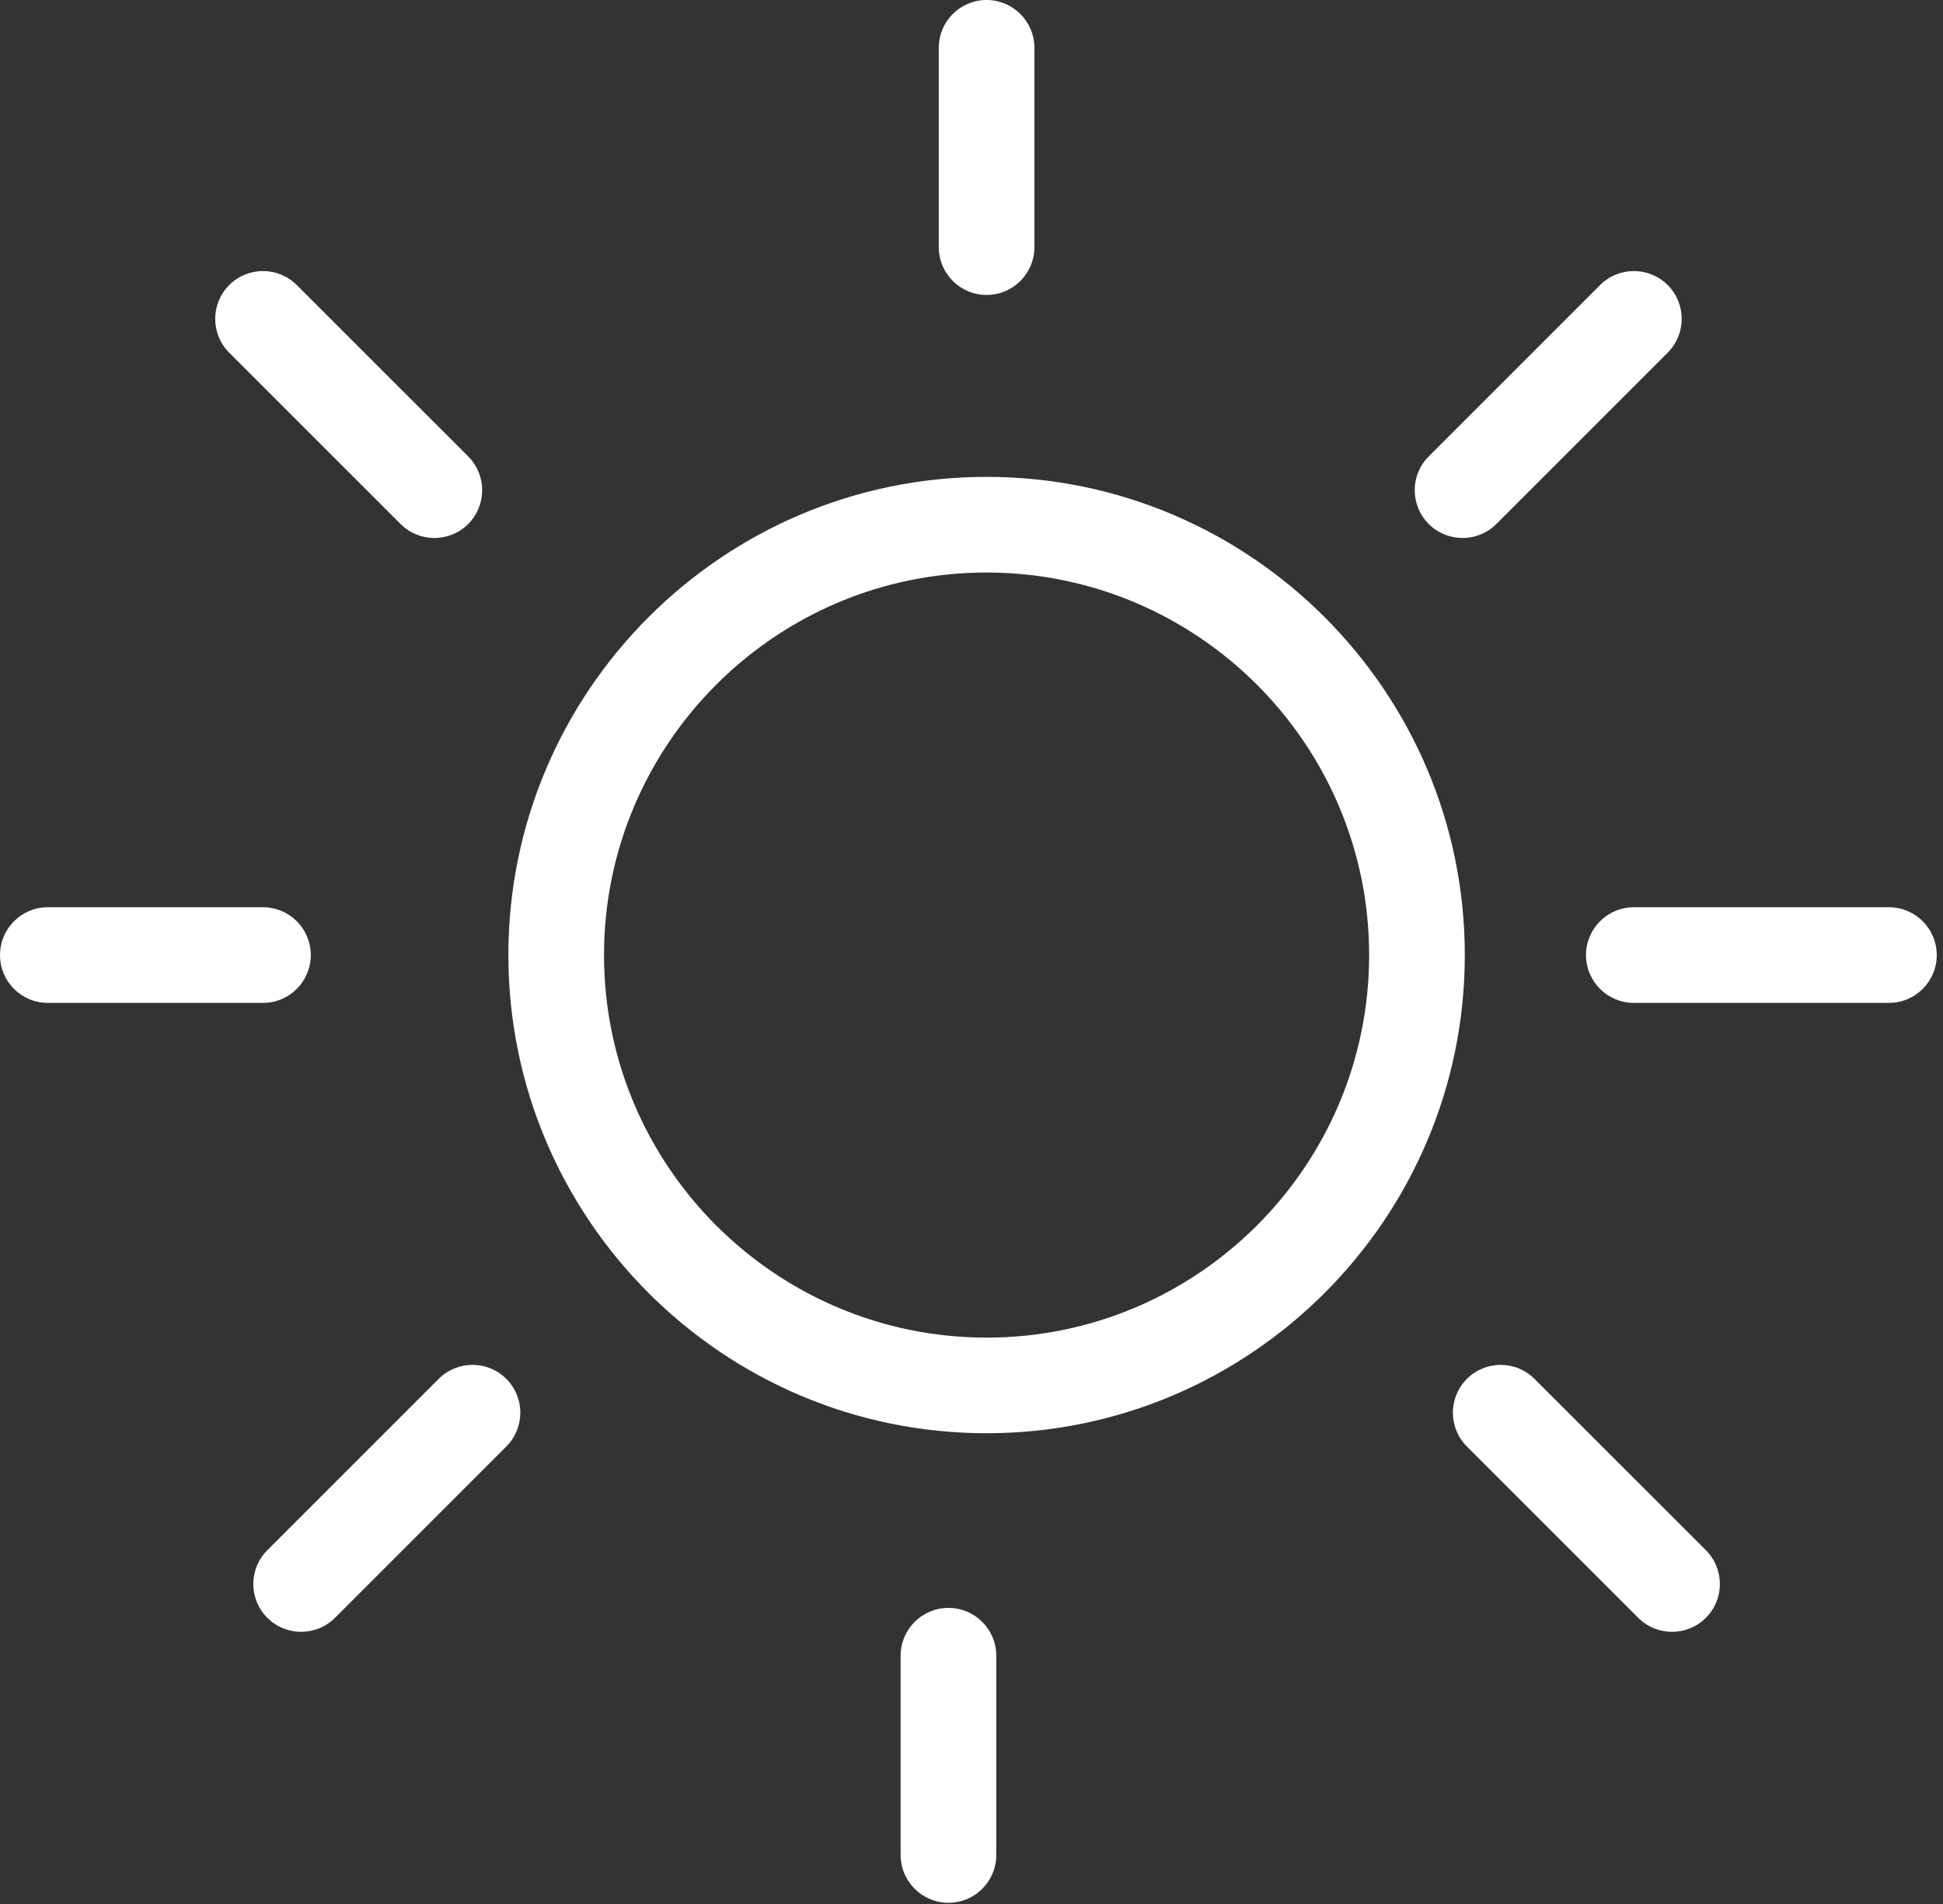 <svg width="150" height="147" viewBox="0 0 150 147" fill="none" xmlns="http://www.w3.org/2000/svg">
<rect x="0" y="0" width="150" height="147" fill="#333333" stroke="none"/>
<path d="M76.163 110.654C55.808 110.654 39.246 94.095 39.246 73.734C39.246 53.379 55.811 36.817 76.163 36.817C96.525 36.817 113.083 53.379 113.083 73.734C113.083 94.095 96.521 110.654 76.163 110.654ZM76.163 44.202C59.878 44.202 46.631 57.455 46.631 73.737C46.631 90.029 59.881 103.272 76.163 103.272C92.445 103.272 105.698 90.029 105.698 73.737C105.698 57.455 92.448 44.202 76.163 44.202Z" fill="white"/>
<path d="M76.163 22.772C74.126 22.772 72.473 21.119 72.473 19.079V3.693C72.473 1.653 74.123 0 76.163 0C78.202 0 79.858 1.653 79.858 3.693V19.079C79.858 21.119 78.199 22.772 76.163 22.772Z" fill="white"/>
<path d="M112.91 41.537C111.964 41.537 111.018 41.175 110.299 40.456C108.856 39.016 108.856 36.678 110.299 35.236L123.526 22.008C124.969 20.566 127.304 20.566 128.746 22.008C130.189 23.448 130.189 25.786 128.746 27.228L115.519 40.456C114.799 41.175 113.856 41.537 112.91 41.537Z" fill="white"/>
<path d="M33.533 41.537C32.587 41.537 31.641 41.176 30.925 40.456L17.694 27.229C16.255 25.786 16.255 23.451 17.694 22.009C19.137 20.566 21.472 20.566 22.914 22.009L36.145 35.236C37.584 36.679 37.584 39.014 36.145 40.456C35.425 41.176 34.479 41.537 33.533 41.537Z" fill="white"/>
<path d="M73.221 146.907C71.184 146.907 69.528 145.254 69.528 143.215V127.831C69.528 125.792 71.181 124.139 73.221 124.139C75.26 124.139 76.913 125.792 76.913 127.831V143.215C76.913 145.258 75.26 146.907 73.221 146.907Z" fill="white"/>
<path d="M23.246 125.986C22.303 125.986 21.36 125.628 20.637 124.905C19.195 123.466 19.195 121.128 20.637 119.685L33.865 106.458C35.307 105.015 37.646 105.015 39.088 106.458C40.531 107.897 40.531 110.235 39.088 111.678L25.861 124.905C25.138 125.628 24.192 125.986 23.246 125.986Z" fill="white"/>
<path d="M129.081 125.986C128.138 125.986 127.192 125.628 126.472 124.905L113.245 111.678C111.802 110.235 111.802 107.9 113.245 106.458C114.687 105.015 117.019 105.015 118.462 106.458L131.696 119.685C133.135 121.128 133.135 123.466 131.696 124.905C130.97 125.628 130.027 125.986 129.081 125.986Z" fill="white"/>
<path d="M20.305 77.429H3.689C1.653 77.429 0 75.779 0 73.736C0 71.7 1.65 70.044 3.689 70.044H20.305C22.341 70.044 23.994 71.7 23.994 73.736C23.994 75.776 22.344 77.429 20.305 77.429Z" fill="white"/>
<path d="M145.827 77.429H126.135C124.099 77.429 122.439 75.779 122.439 73.737C122.439 71.7 124.096 70.044 126.135 70.044H145.827C147.864 70.044 149.517 71.7 149.517 73.737C149.517 75.776 147.864 77.429 145.827 77.429Z" fill="white"/>
</svg>
